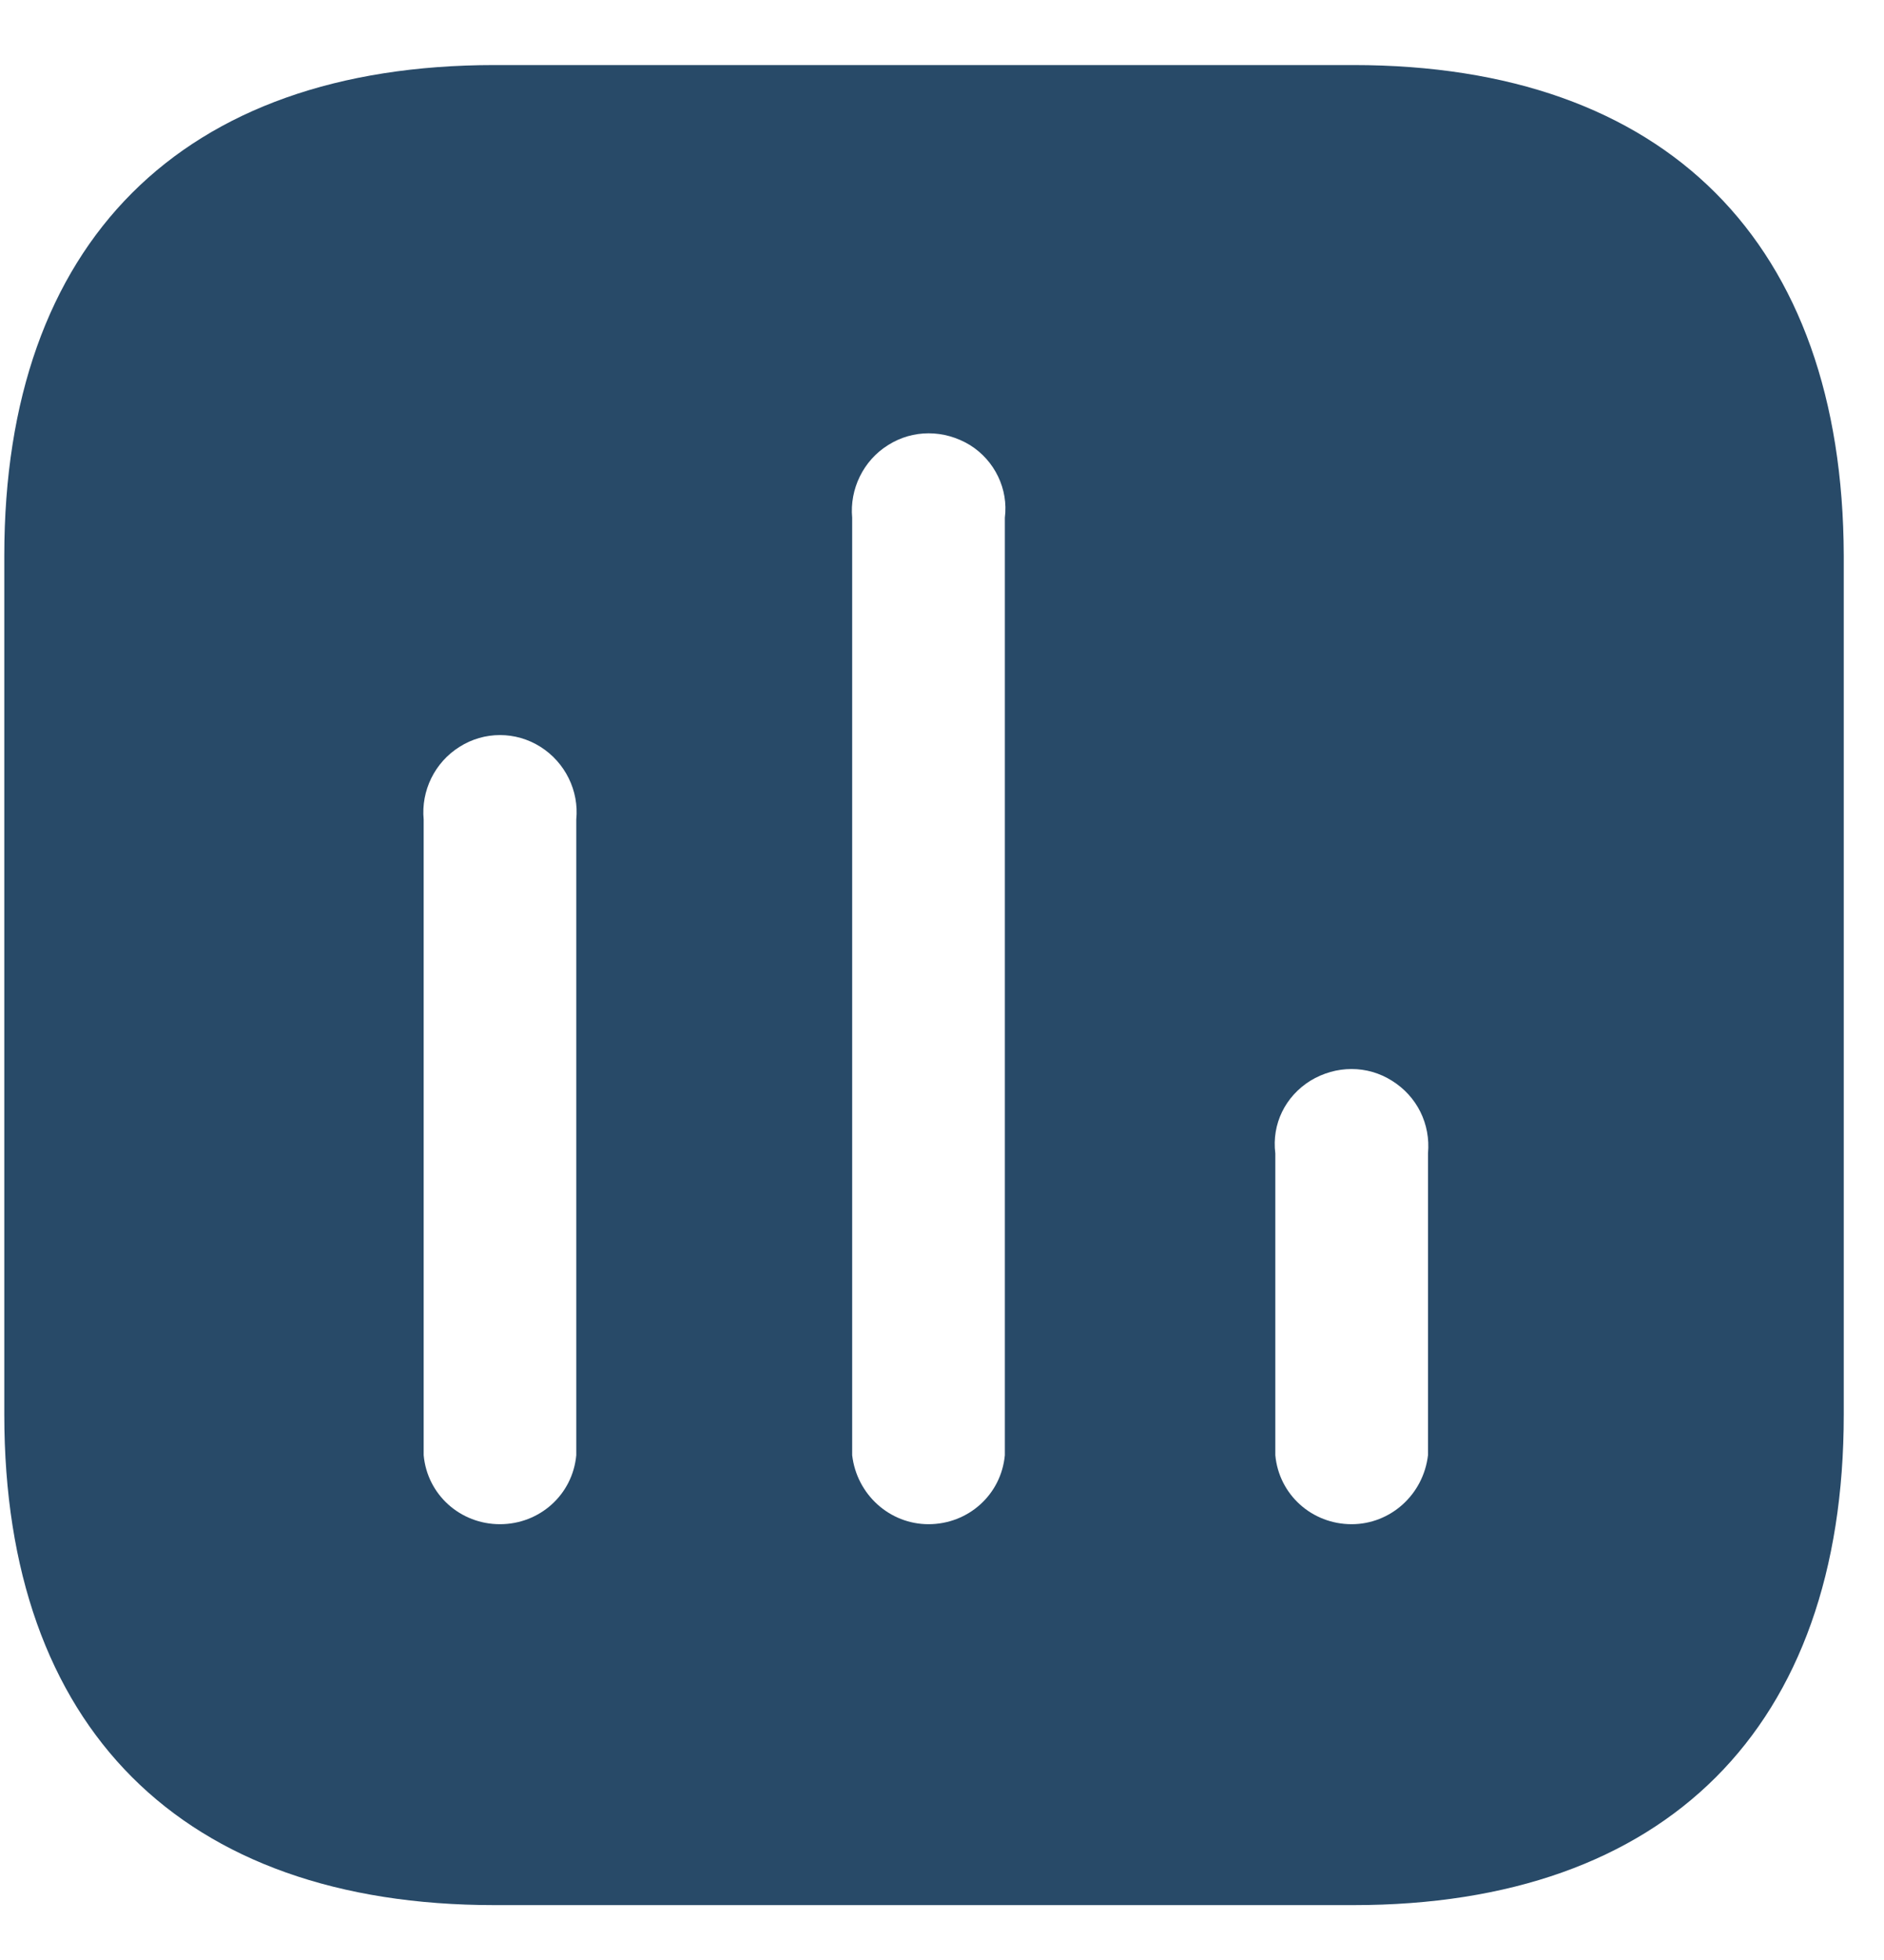 <svg width="25" height="26" viewBox="0 0 25 26" fill="none" xmlns="http://www.w3.org/2000/svg">
<path fill-rule="evenodd" clip-rule="evenodd" d="M6.562 0.863H17.959C22.11 0.863 24.453 3.218 24.466 7.368V18.767C24.466 22.916 22.11 25.272 17.959 25.272H6.562C2.411 25.272 0.057 22.916 0.057 18.767V7.368C0.057 3.218 2.411 0.863 6.562 0.863ZM12.321 20.219C12.847 20.219 13.285 19.829 13.334 19.304V6.868C13.383 6.49 13.201 6.11 12.871 5.904C12.528 5.696 12.114 5.696 11.785 5.904C11.454 6.11 11.273 6.49 11.308 6.868V19.304C11.37 19.829 11.808 20.219 12.321 20.219ZM17.936 20.219C18.449 20.219 18.887 19.829 18.949 19.304V15.301C18.985 14.909 18.803 14.544 18.472 14.337C18.144 14.129 17.729 14.129 17.387 14.337C17.056 14.544 16.874 14.909 16.923 15.301V19.304C16.972 19.829 17.41 20.219 17.936 20.219ZM7.647 19.304C7.598 19.829 7.16 20.219 6.634 20.219C6.109 20.219 5.67 19.829 5.622 19.304V10.871C5.586 10.491 5.767 10.114 6.098 9.907C6.426 9.699 6.843 9.699 7.172 9.907C7.5 10.114 7.685 10.491 7.647 10.871V19.304Z" fill="#284A68"/>
</svg>
